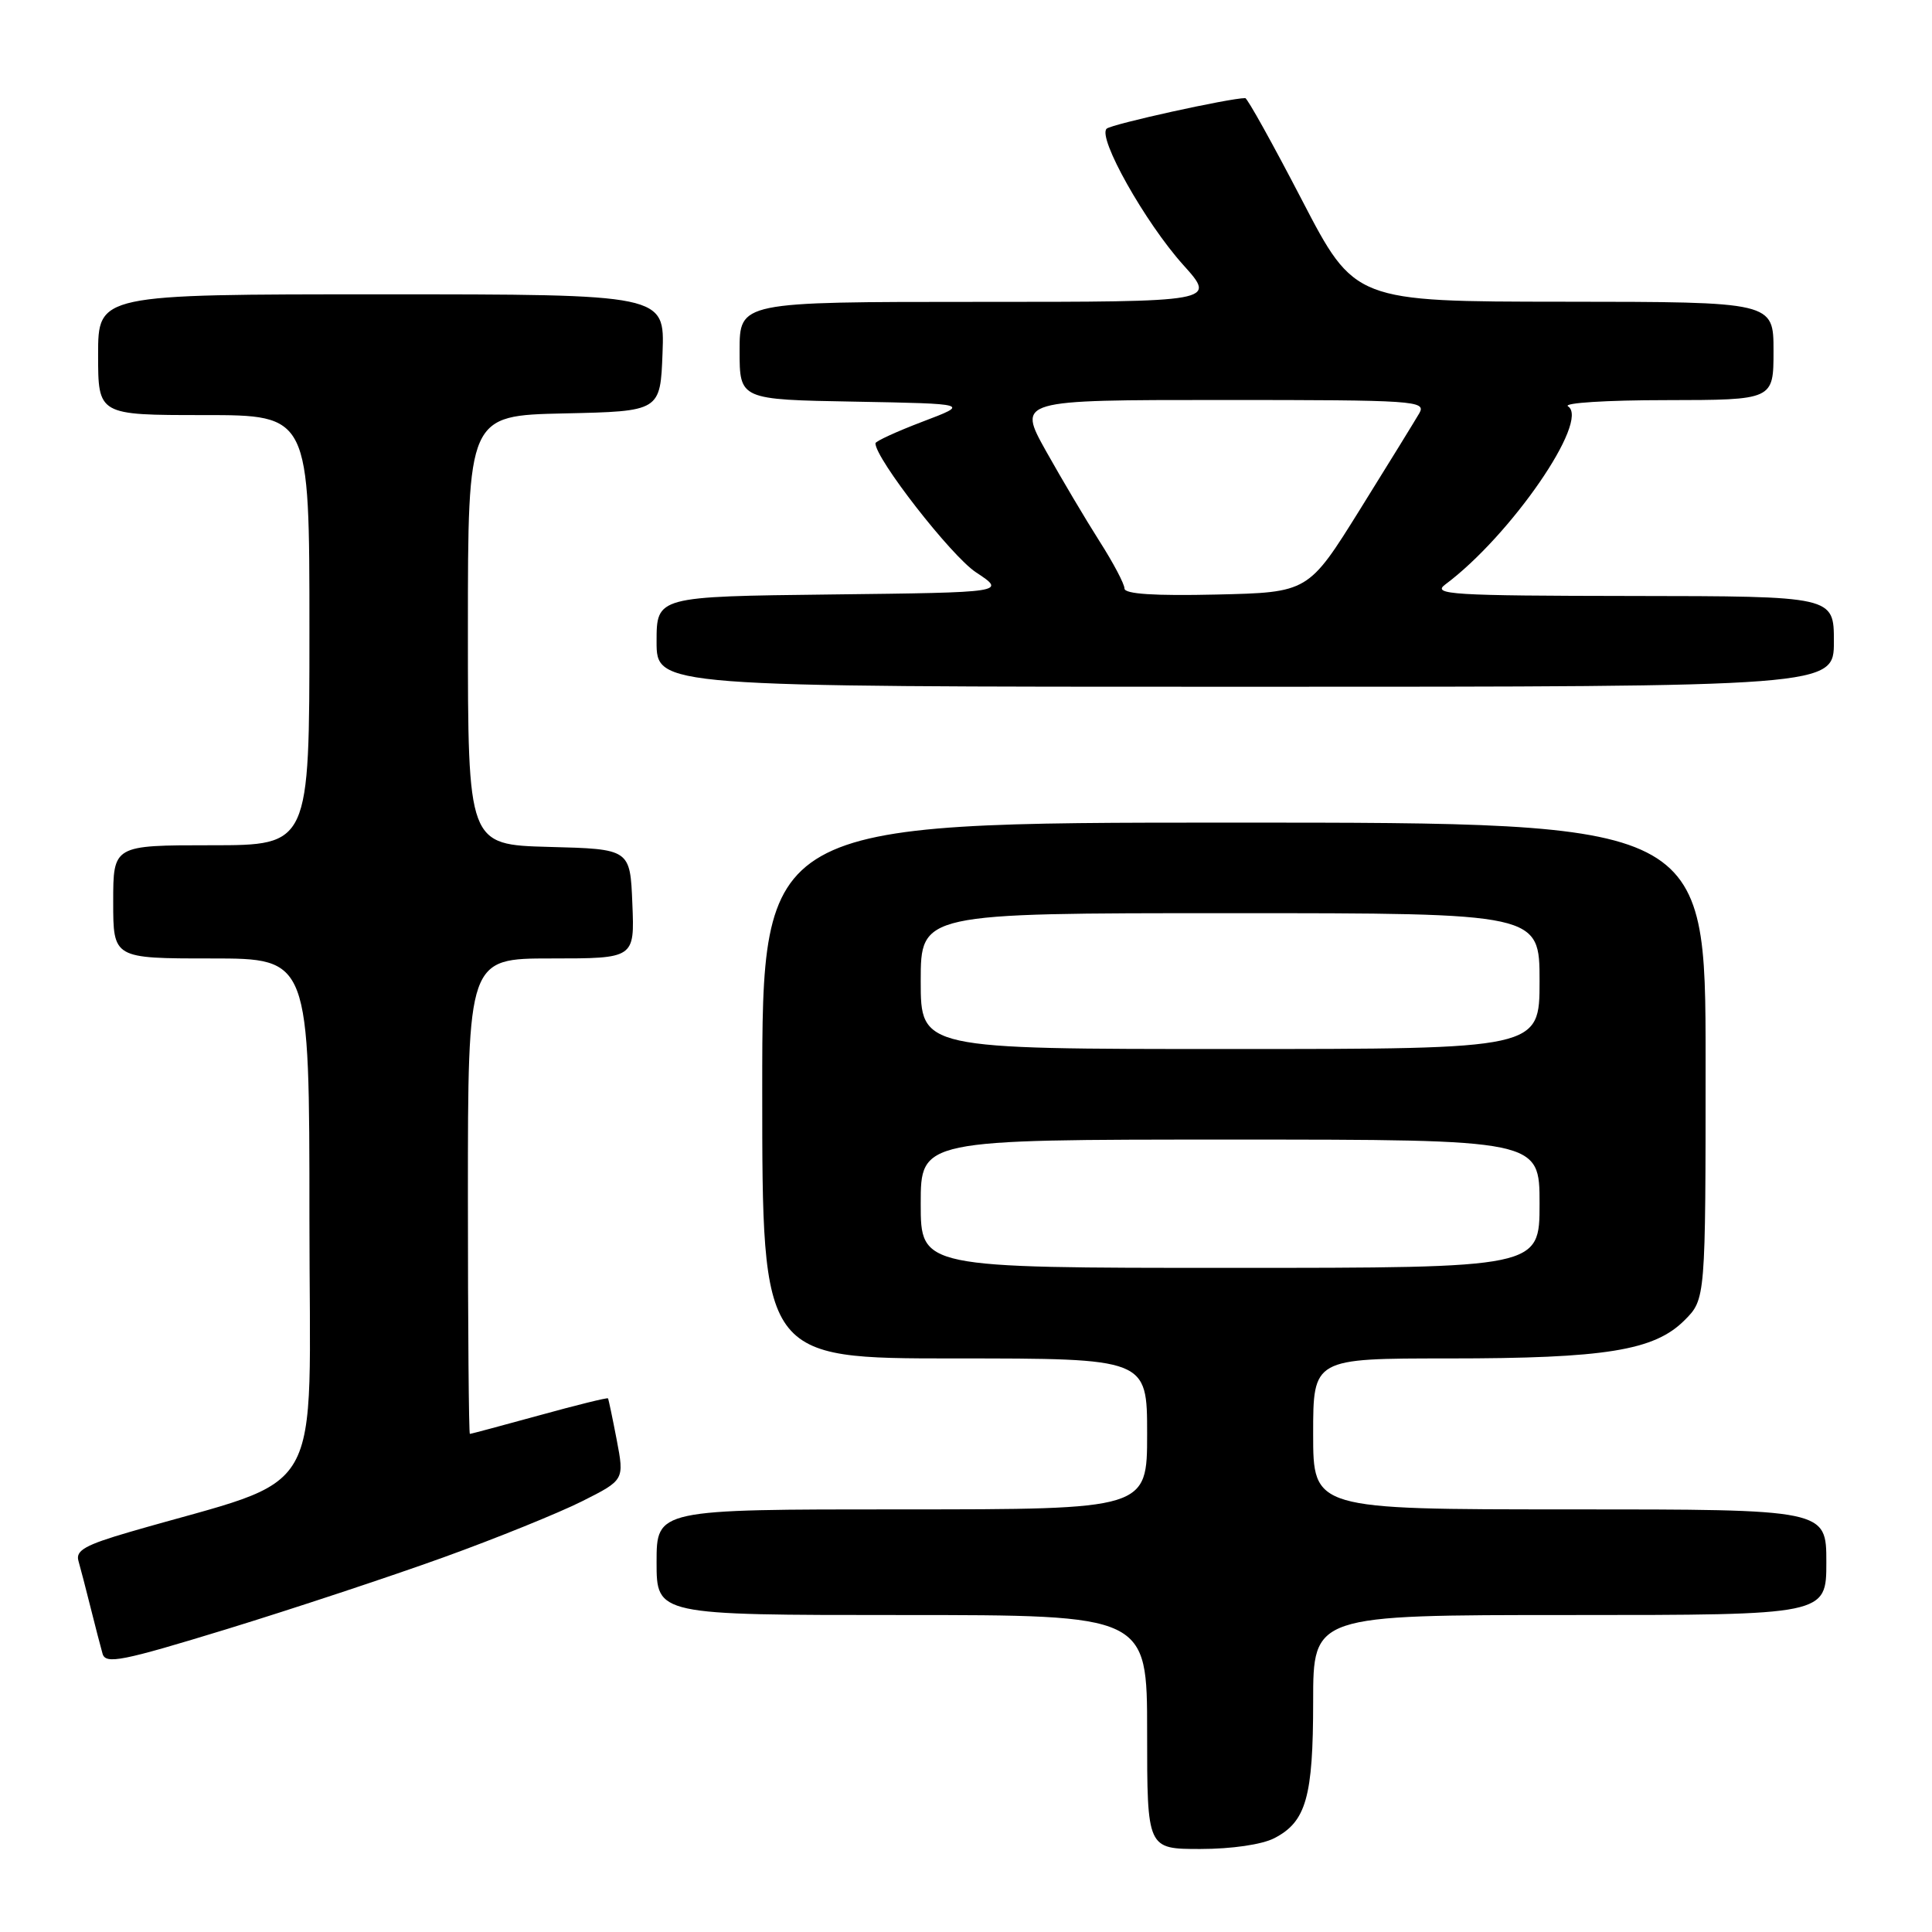 <?xml version="1.0" encoding="UTF-8" standalone="no"?>
<!DOCTYPE svg PUBLIC "-//W3C//DTD SVG 1.1//EN" "http://www.w3.org/Graphics/SVG/1.1/DTD/svg11.dtd" >
<svg xmlns="http://www.w3.org/2000/svg" xmlns:xlink="http://www.w3.org/1999/xlink" version="1.1" viewBox="0 0 256 256">
 <g >
 <path fill="currentColor"
d=" M 168.85 243.57 C 173.07 241.40 174.00 238.11 174.00 225.45 C 174.00 214.00 174.00 214.00 208.00 214.00 C 242.00 214.00 242.00 214.00 242.00 207.00 C 242.00 200.00 242.00 200.00 208.00 200.00 C 174.00 200.00 174.00 200.00 174.00 190.00 C 174.00 180.00 174.00 180.00 191.95 180.00 C 212.73 180.00 219.20 178.95 223.20 174.95 C 226.00 172.15 226.00 172.15 226.00 140.58 C 226.00 109.00 226.00 109.00 163.50 109.00 C 101.00 109.00 101.00 109.00 101.00 144.50 C 101.00 180.00 101.00 180.00 126.50 180.00 C 152.00 180.00 152.00 180.00 152.00 190.00 C 152.00 200.00 152.00 200.00 119.50 200.00 C 87.00 200.00 87.00 200.00 87.00 207.00 C 87.00 214.00 87.00 214.00 119.50 214.00 C 152.00 214.00 152.00 214.00 152.00 229.50 C 152.00 245.00 152.00 245.00 159.05 245.00 C 163.20 245.00 167.23 244.41 168.85 243.57 Z  M 58.76 206.36 C 65.77 203.83 74.03 200.48 77.12 198.93 C 82.73 196.11 82.73 196.11 81.72 190.80 C 81.16 187.89 80.64 185.40 80.56 185.29 C 80.48 185.17 76.38 186.18 71.46 187.54 C 66.54 188.89 62.40 190.00 62.26 190.00 C 62.12 190.00 62.00 175.82 62.00 158.50 C 62.00 127.00 62.00 127.00 73.04 127.00 C 84.09 127.00 84.09 127.00 83.79 119.75 C 83.50 112.50 83.50 112.50 72.75 112.22 C 62.00 111.93 62.00 111.93 62.00 83.50 C 62.00 55.06 62.00 55.06 74.75 54.78 C 87.50 54.50 87.50 54.50 87.79 46.75 C 88.08 39.00 88.08 39.00 50.54 39.00 C 13.00 39.00 13.00 39.00 13.00 47.00 C 13.00 55.00 13.00 55.00 27.00 55.00 C 41.00 55.00 41.00 55.00 41.00 83.50 C 41.00 112.00 41.00 112.00 28.00 112.00 C 15.00 112.00 15.00 112.00 15.00 119.50 C 15.00 127.00 15.00 127.00 28.00 127.00 C 41.00 127.00 41.00 127.00 41.00 161.47 C 41.00 199.89 43.63 195.30 17.20 202.99 C 11.33 204.70 10.00 205.44 10.39 206.81 C 10.66 207.74 11.38 210.53 12.00 213.00 C 12.62 215.47 13.33 218.23 13.59 219.13 C 14.00 220.55 16.13 220.13 30.04 215.87 C 38.83 213.17 51.75 208.89 58.76 206.36 Z  M 243.00 85.00 C 243.00 79.00 243.00 79.00 216.25 78.97 C 192.33 78.94 189.71 78.78 191.50 77.45 C 200.18 70.99 210.71 55.70 207.77 53.84 C 207.07 53.39 212.91 53.02 220.75 53.02 C 235.00 53.00 235.00 53.00 235.00 46.50 C 235.00 40.00 235.00 40.00 207.25 39.98 C 179.50 39.96 179.50 39.96 172.50 26.48 C 168.65 19.07 165.28 13.00 165.00 13.00 C 162.94 13.00 147.32 16.44 146.64 17.05 C 145.38 18.18 151.73 29.48 156.79 35.11 C 161.19 40.00 161.19 40.00 129.59 40.00 C 98.00 40.00 98.00 40.00 98.00 46.47 C 98.00 52.95 98.00 52.95 113.25 53.22 C 128.50 53.50 128.50 53.50 122.25 55.87 C 118.81 57.18 116.00 58.47 116.00 58.74 C 116.00 60.78 126.03 73.65 129.30 75.82 C 133.36 78.50 133.36 78.50 110.18 78.77 C 87.00 79.04 87.00 79.04 87.00 85.02 C 87.00 91.00 87.00 91.00 165.00 91.00 C 243.00 91.00 243.00 91.00 243.00 85.00 Z  M 122.00 159.50 C 122.00 151.00 122.00 151.00 163.00 151.00 C 204.00 151.00 204.00 151.00 204.00 159.50 C 204.00 168.00 204.00 168.00 163.00 168.00 C 122.00 168.00 122.00 168.00 122.00 159.50 Z  M 122.00 130.00 C 122.00 121.00 122.00 121.00 163.00 121.00 C 204.00 121.00 204.00 121.00 204.00 130.00 C 204.00 139.00 204.00 139.00 163.00 139.00 C 122.00 139.00 122.00 139.00 122.00 130.00 Z  M 149.00 77.98 C 149.00 77.39 147.51 74.56 145.68 71.70 C 143.86 68.84 140.67 63.46 138.59 59.75 C 134.83 53.00 134.83 53.00 161.95 53.00 C 187.50 53.00 189.01 53.10 188.07 54.75 C 187.51 55.71 183.98 61.45 180.21 67.50 C 173.36 78.50 173.36 78.50 161.18 78.78 C 152.96 78.97 149.00 78.71 149.00 77.98 Z "/>
</g>
</svg>